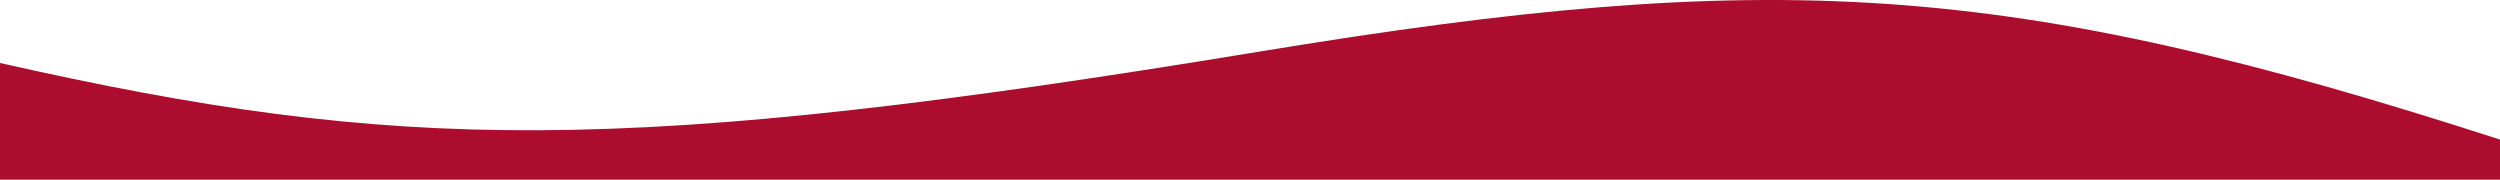 <svg width="1920" height="138" viewBox="0 0 1920 138" fill="none" xmlns="http://www.w3.org/2000/svg">
<path d="M967 39.664C1362 -25.406 1541 -15.435 1920 107.206V138H940H0V48.378C305 117.178 477.98 120.221 967 39.664Z" fill="#AC0C2D"/>
</svg>
